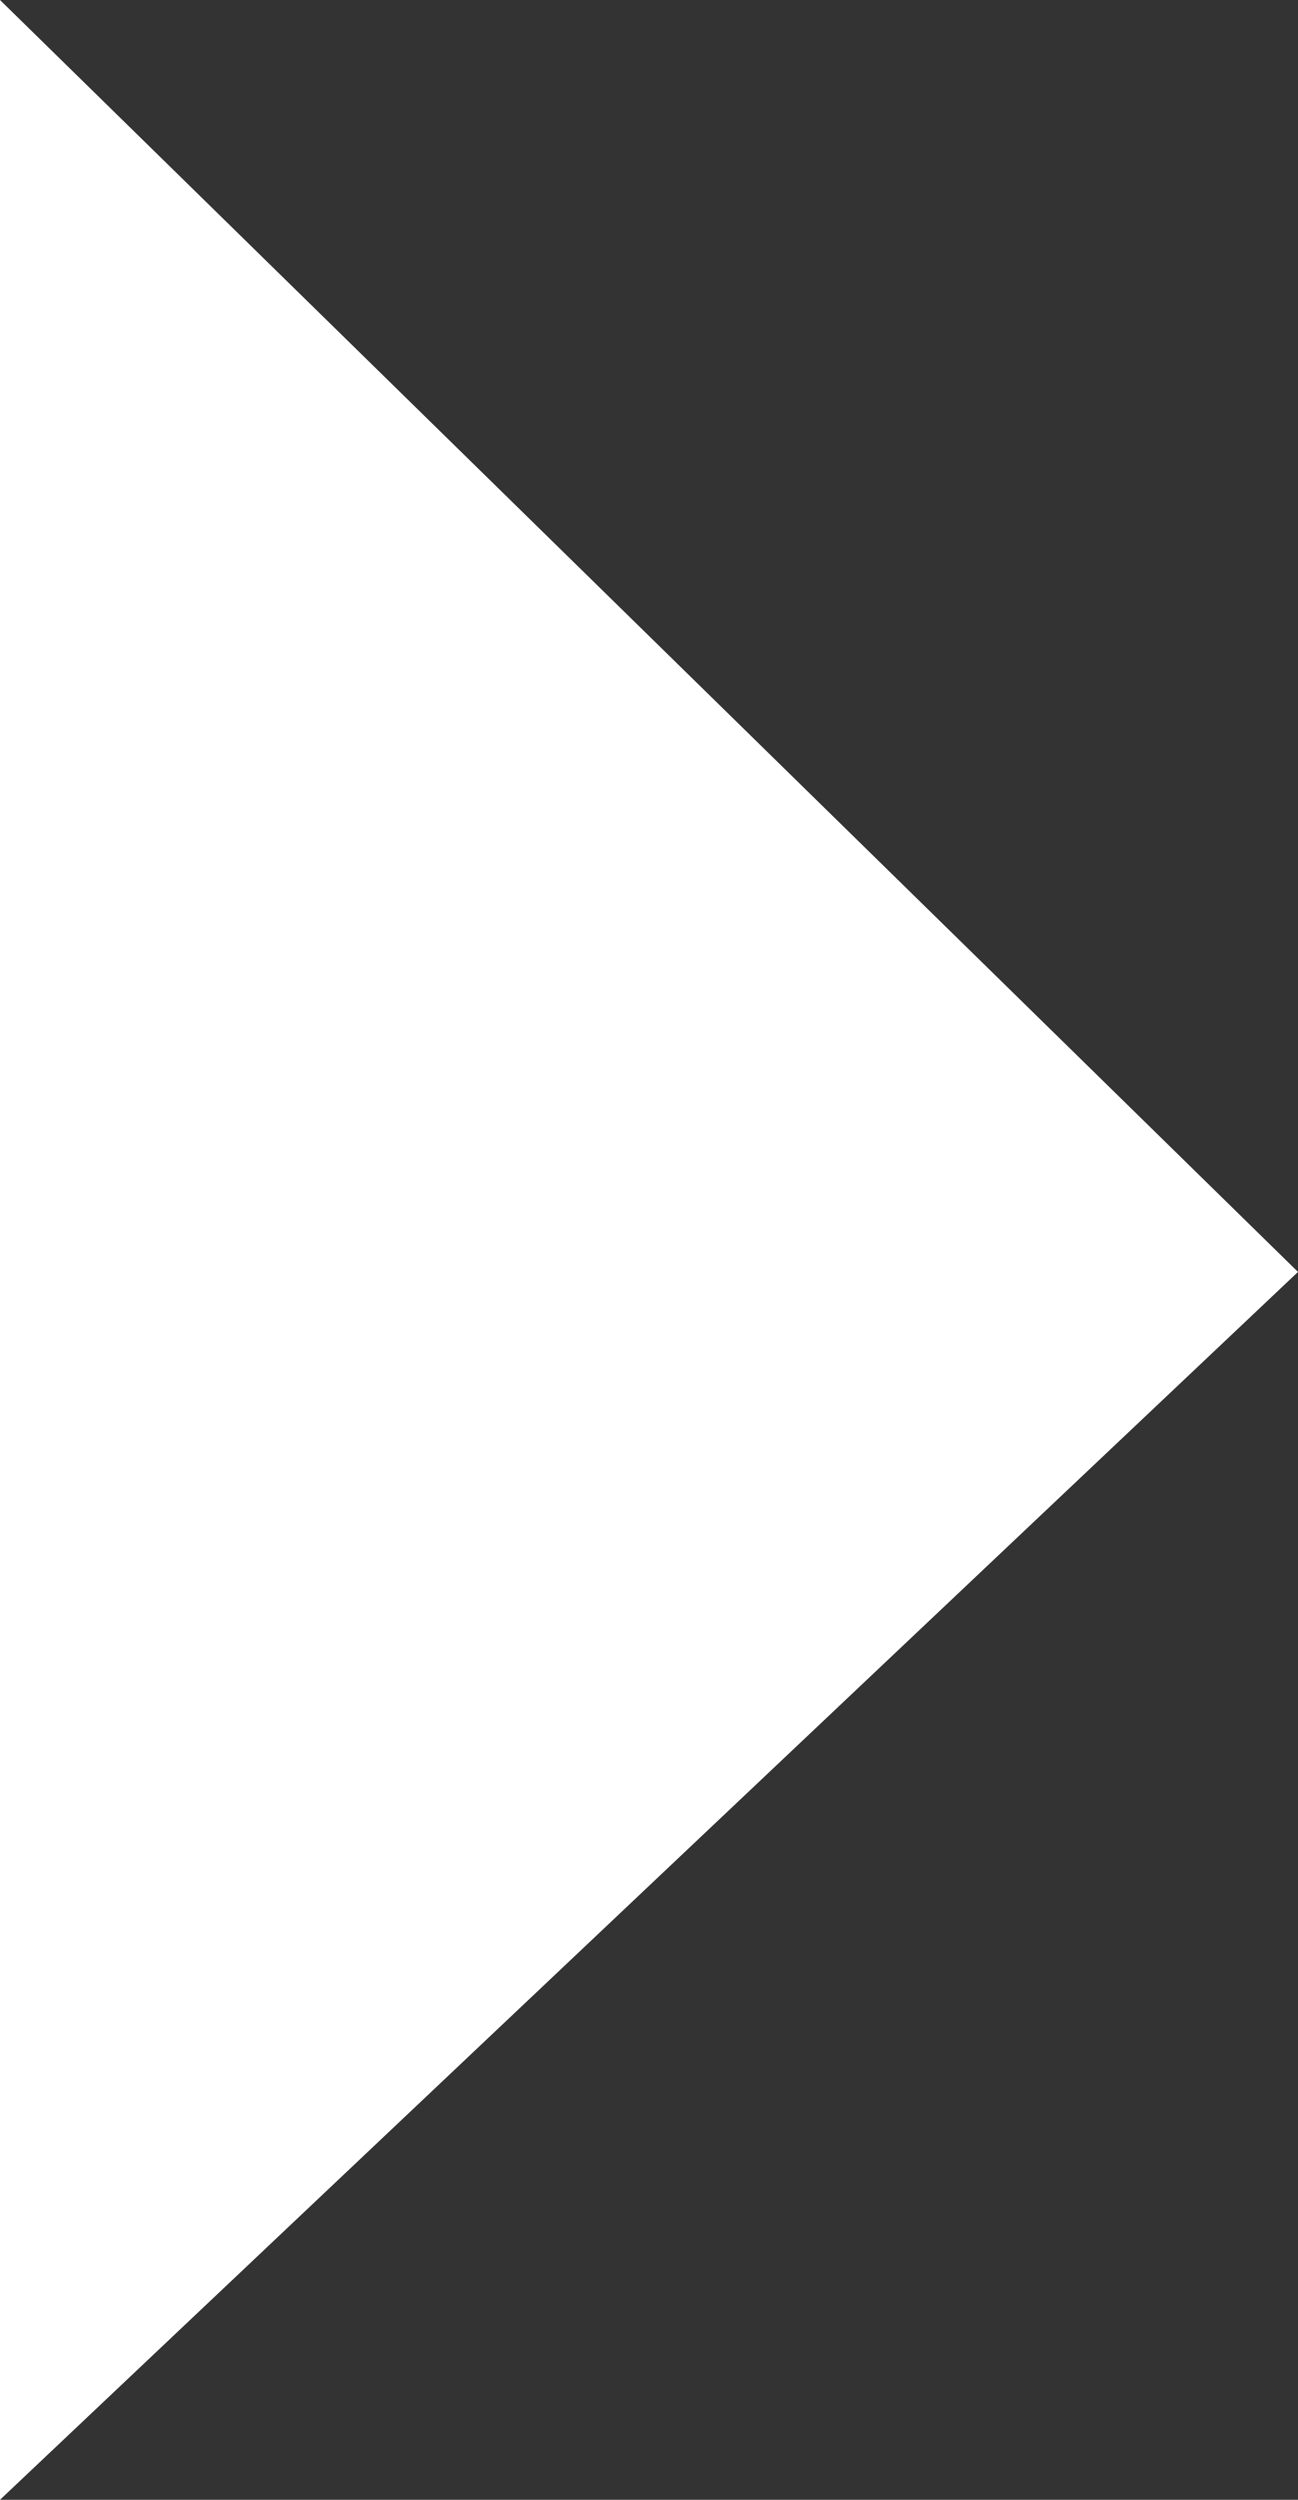 <?xml version="1.0" encoding="utf-8"?>
<!-- Generator: Adobe Illustrator 15.1.0, SVG Export Plug-In . SVG Version: 6.00 Build 0)  -->
<!DOCTYPE svg PUBLIC "-//W3C//DTD SVG 1.1//EN" "http://www.w3.org/Graphics/SVG/1.1/DTD/svg11.dtd">
<svg version="1.1" id="Calque_1" xmlns="http://www.w3.org/2000/svg" xmlns:xlink="http://www.w3.org/1999/xlink" x="0px" y="0px"
	 width="5.713px" height="11px" viewBox="0 0 5.713 11" enable-background="new 0 0 5.713 11" xml:space="preserve">
<rect x="0" y="0" width="5.713" height="11" fill="#333333" stroke="none"/>
<polygon fill="#FFFFFF" points="0,0 0,11 5.713,5.597 "/>
</svg>
